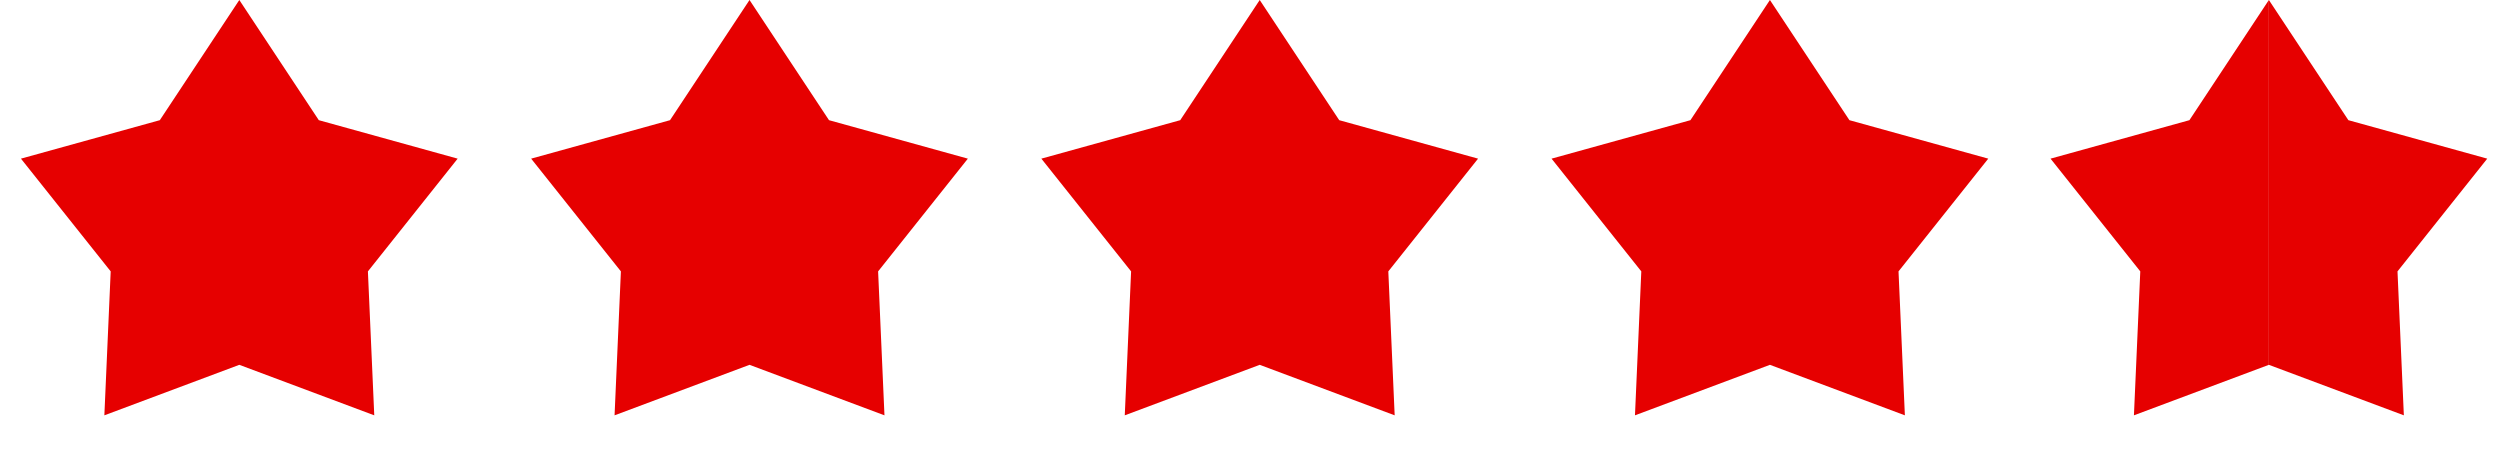 <svg width="98" height="18" viewBox="0 0 98 18" fill="none" xmlns="http://www.w3.org/2000/svg">
<path d="M9.381 0L12.497 4.711L17.94 6.219L14.422 10.638L14.671 16.281L9.381 14.301L4.091 16.281L4.339 10.638L0.821 6.219L6.265 4.711L9.381 0Z" fill="#E60000"/>
<path d="M29.381 0L32.497 4.711L37.94 6.219L34.422 10.638L34.671 16.281L29.381 14.301L24.091 16.281L24.339 10.638L20.821 6.219L26.265 4.711L29.381 0Z" fill="#E60000"/>
<path d="M49.381 0L52.497 4.711L57.94 6.219L54.422 10.638L54.671 16.281L49.381 14.301L44.091 16.281L44.339 10.638L40.821 6.219L46.265 4.711L49.381 0Z" fill="#E60000"/>
<path d="M69.381 0L72.497 4.711L77.94 6.219L74.422 10.638L74.671 16.281L69.381 14.301L64.091 16.281L64.339 10.638L60.821 6.219L66.265 4.711L69.381 0Z" fill="#E60000"/>
<path d="M83.65 16.281L88.94 14.301V0L85.825 4.711L80.381 6.219L83.899 10.638L83.65 16.281Z" fill="#E60000"/>
<path d="M92.056 4.711L88.94 0V14.301L94.231 16.281L93.982 10.638L97.5 6.219L92.056 4.711Z" fill="#E60000"/>
</svg>
